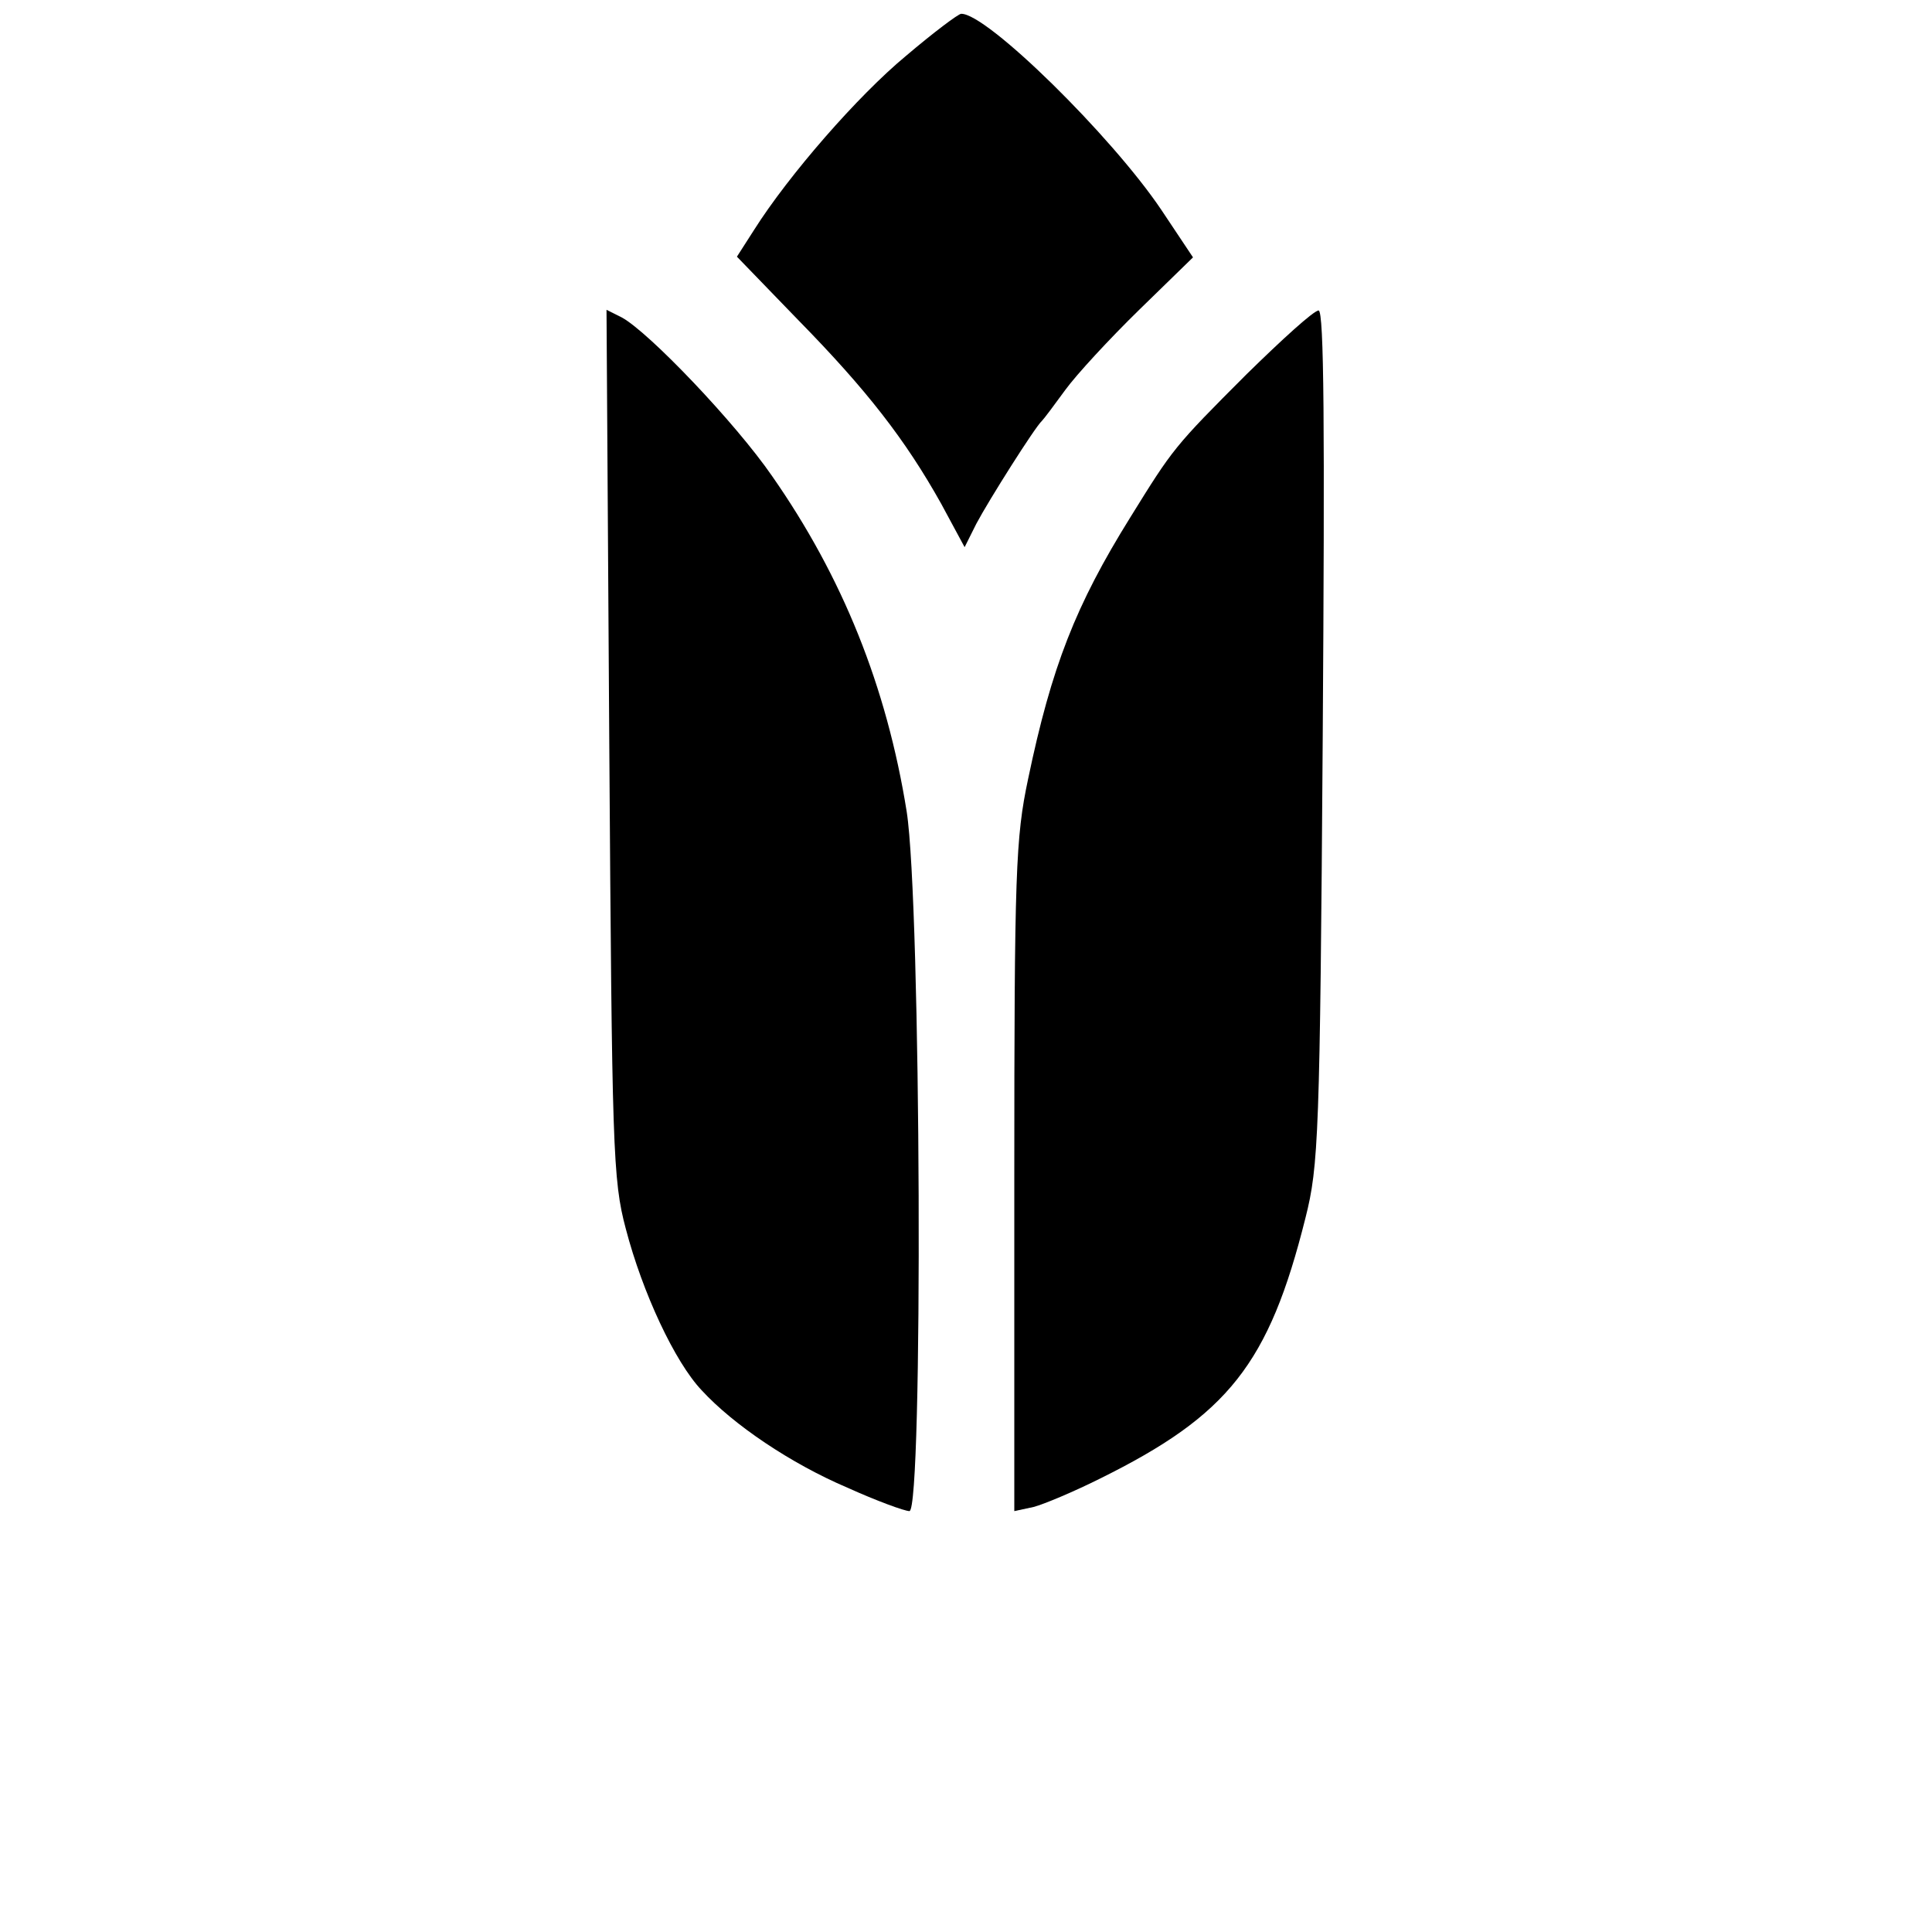 <?xml version="1.0" standalone="no"?>
<!DOCTYPE svg PUBLIC "-//W3C//DTD SVG 20010904//EN"
 "http://www.w3.org/TR/2001/REC-SVG-20010904/DTD/svg10.dtd">
<svg version="1.0" xmlns="http://www.w3.org/2000/svg"
 width="280pt" height="280pt" viewBox="0 0 280 280"
 preserveAspectRatio="xMidYMid meet">

<g transform="translate(0,280) scale(0.1,-0.1)"
fill="#000000" stroke="none">
<path d="M1313 2719 c-70 -58 -170 -173 -220 -252 l-25 -39 89 -92 c99 -101
155 -173 207 -266 l34 -63 17 34 c18 34 85 140 95 149 3 3 18 23 34 45 16 22
64 74 107 116 l78 76 -46 69 c-72 107 -253 285 -290 284 -4 0 -40 -27 -80 -61z"/>
<path d="M883 1723 c4 -588 5 -633 24 -704 24 -92 71 -193 110 -234 46 -50
129 -106 211 -141 42 -19 83 -34 90 -34 20 0 17 881 -4 1014 -29 181 -93 340
-195 486 -53 77 -179 209 -218 230 l-22 11 4 -628z"/>
<path d="M1807 2258 c-106 -106 -107 -108 -169 -208 -79 -127 -114 -216 -148
-379 -18 -85 -20 -134 -20 -577 l0 -484 28 6 c15 4 58 22 96 41 186 92 245
166 298 378 19 75 21 120 25 698 3 446 2 617 -6 617 -7 0 -53 -42 -104 -92z"/>
</g>
</svg>
